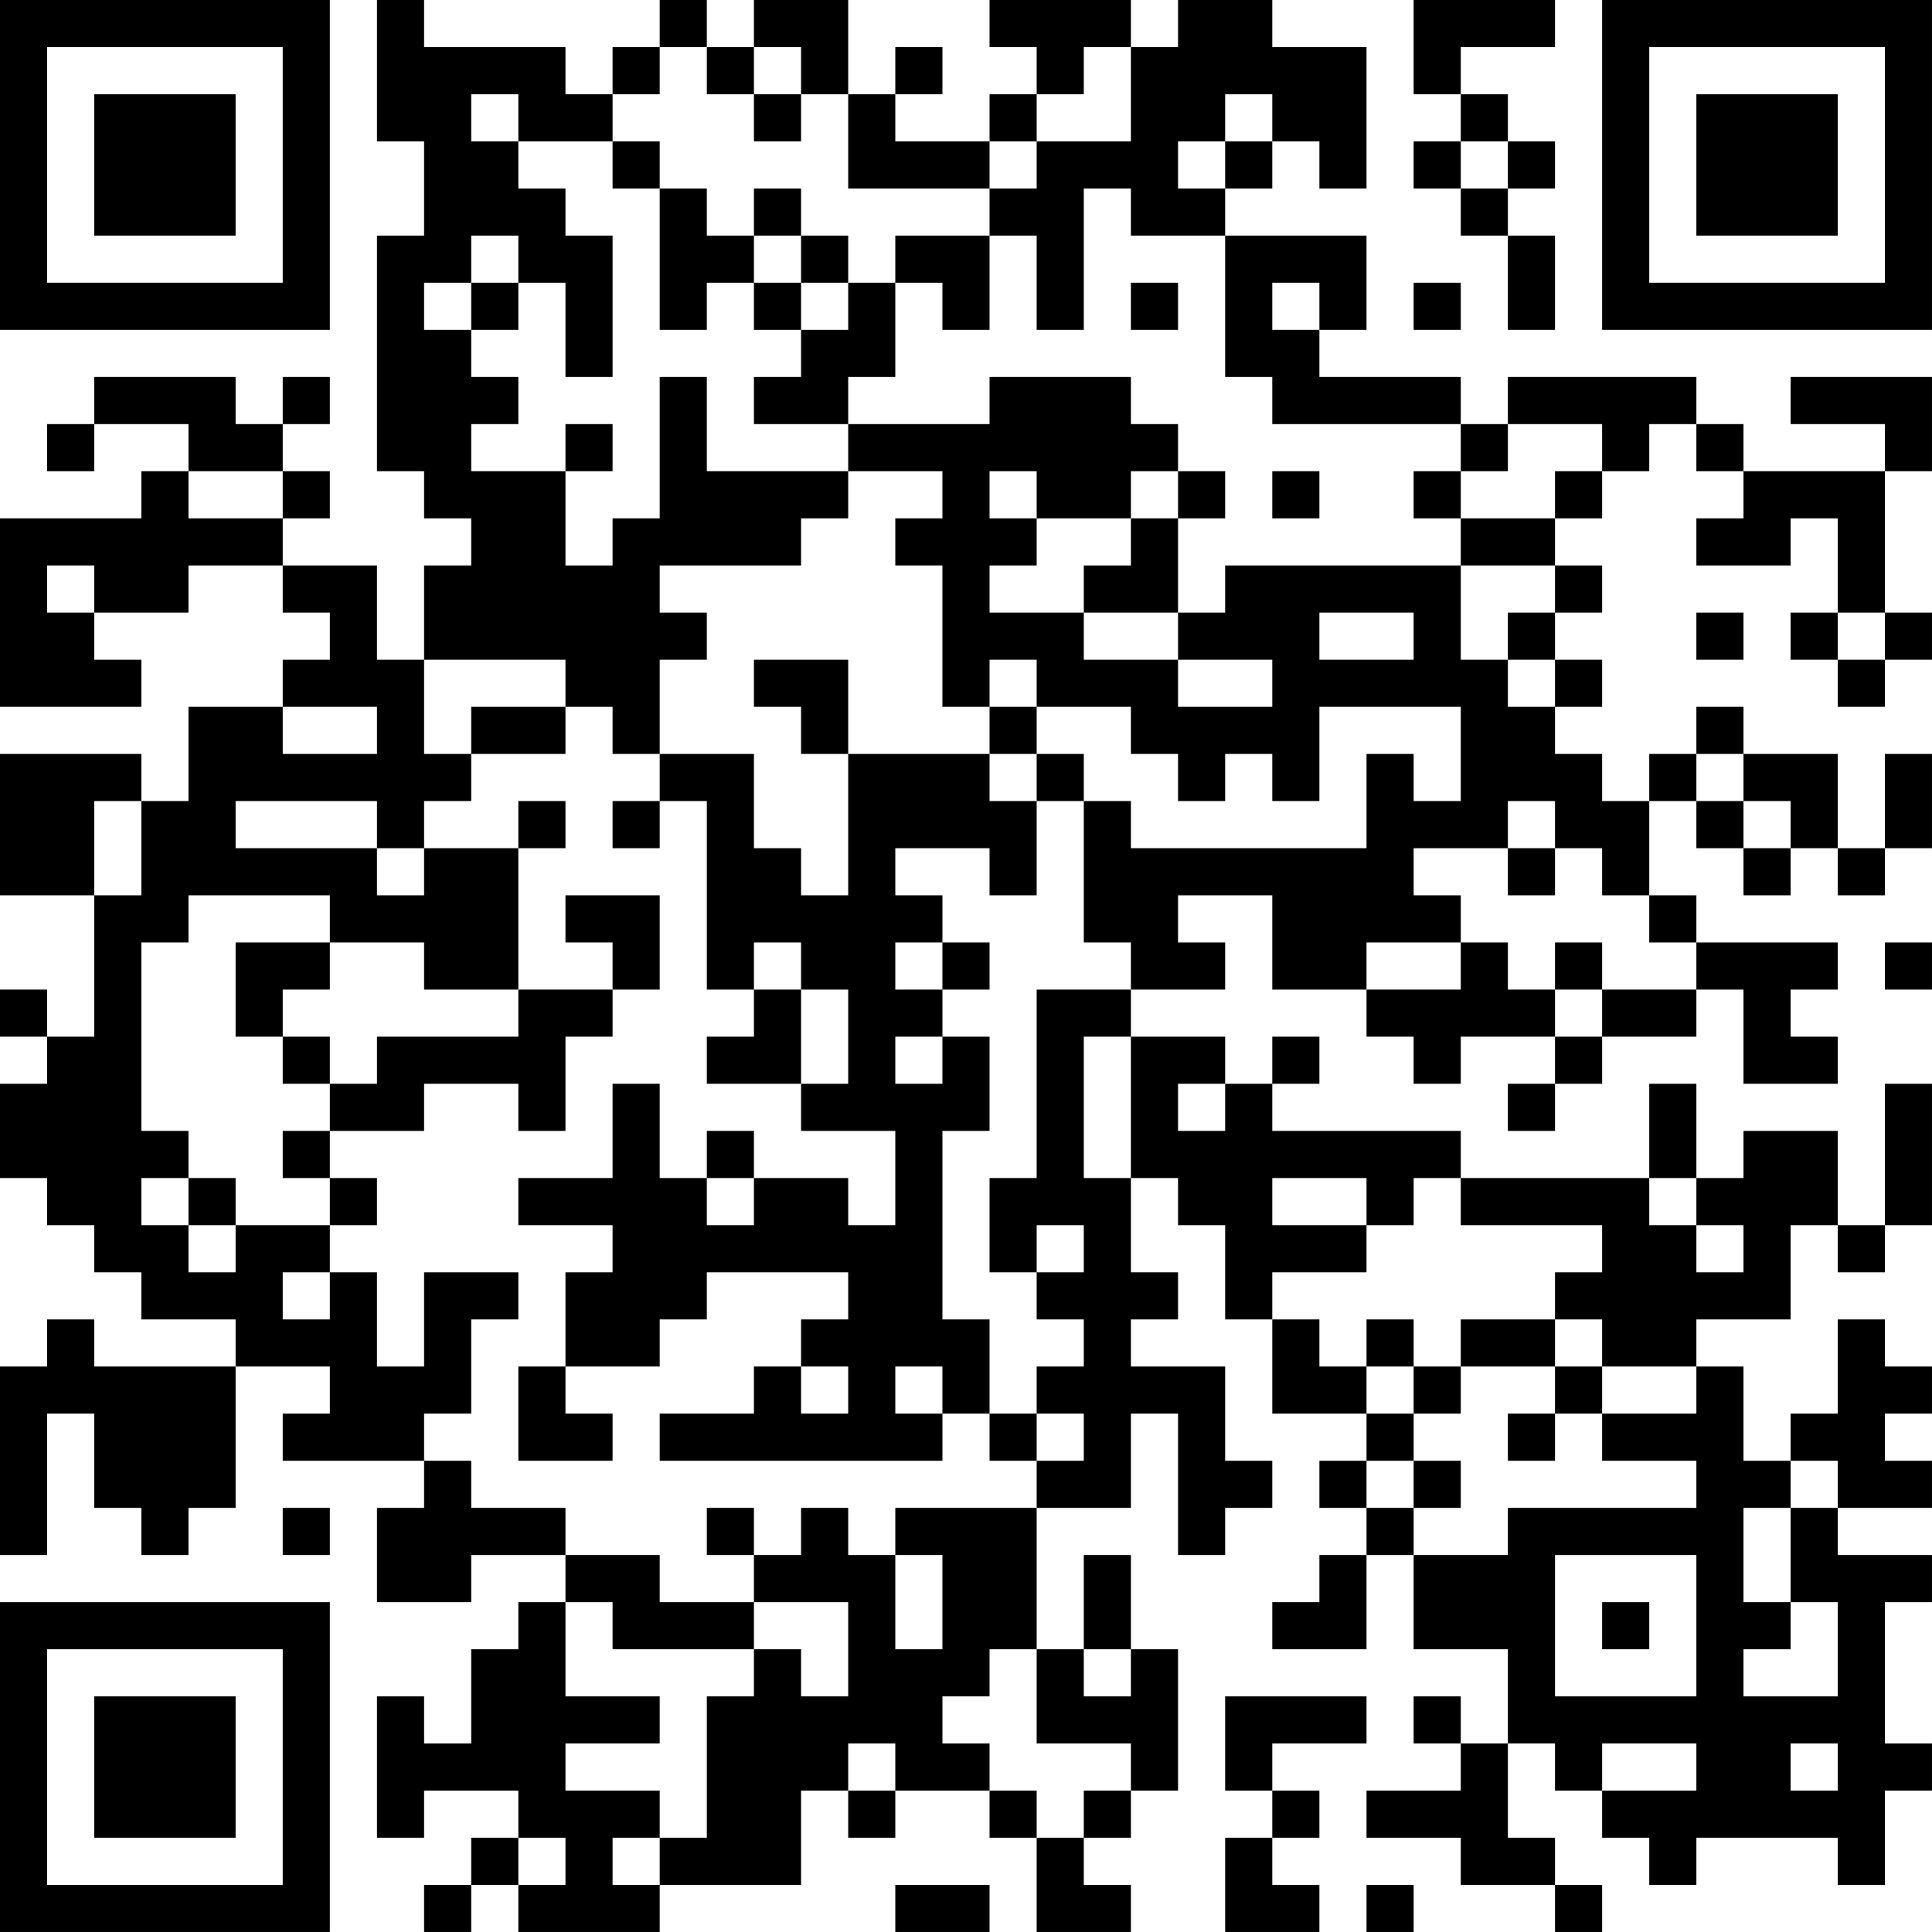 <?xml version="1.0" encoding="UTF-8"?>
<svg xmlns="http://www.w3.org/2000/svg" version="1.1" width="200" height="200" viewBox="0 0 200 200"><rect x="0" y="0" width="200" height="200" fill="#ffffff"/><g transform="scale(4.878)"><g transform="translate(0,0)"><path fill-rule="evenodd" d="M8 0L8 3L9 3L9 5L8 5L8 10L9 10L9 11L10 11L10 12L9 12L9 14L8 14L8 12L6 12L6 11L7 11L7 10L6 10L6 9L7 9L7 8L6 8L6 9L5 9L5 8L2 8L2 9L1 9L1 10L2 10L2 9L4 9L4 10L3 10L3 11L0 11L0 15L3 15L3 14L2 14L2 13L4 13L4 12L6 12L6 13L7 13L7 14L6 14L6 15L4 15L4 17L3 17L3 16L0 16L0 19L2 19L2 22L1 22L1 21L0 21L0 22L1 22L1 23L0 23L0 25L1 25L1 26L2 26L2 27L3 27L3 28L5 28L5 29L2 29L2 28L1 28L1 29L0 29L0 33L1 33L1 30L2 30L2 32L3 32L3 33L4 33L4 32L5 32L5 29L7 29L7 30L6 30L6 31L9 31L9 32L8 32L8 34L10 34L10 33L12 33L12 34L11 34L11 35L10 35L10 37L9 37L9 36L8 36L8 39L9 39L9 38L11 38L11 39L10 39L10 40L9 40L9 41L10 41L10 40L11 40L11 41L14 41L14 40L17 40L17 38L18 38L18 39L19 39L19 38L21 38L21 39L22 39L22 41L24 41L24 40L23 40L23 39L24 39L24 38L25 38L25 35L24 35L24 33L23 33L23 35L22 35L22 32L24 32L24 30L25 30L25 33L26 33L26 32L27 32L27 31L26 31L26 29L24 29L24 28L25 28L25 27L24 27L24 25L25 25L25 26L26 26L26 28L27 28L27 30L29 30L29 31L28 31L28 32L29 32L29 33L28 33L28 34L27 34L27 35L29 35L29 33L30 33L30 35L32 35L32 37L31 37L31 36L30 36L30 37L31 37L31 38L29 38L29 39L31 39L31 40L33 40L33 41L34 41L34 40L33 40L33 39L32 39L32 37L33 37L33 38L34 38L34 39L35 39L35 40L36 40L36 39L39 39L39 40L40 40L40 38L41 38L41 37L40 37L40 34L41 34L41 33L39 33L39 32L41 32L41 31L40 31L40 30L41 30L41 29L40 29L40 28L39 28L39 30L38 30L38 31L37 31L37 29L36 29L36 28L38 28L38 26L39 26L39 27L40 27L40 26L41 26L41 23L40 23L40 26L39 26L39 24L37 24L37 25L36 25L36 23L35 23L35 25L31 25L31 24L27 24L27 23L28 23L28 22L27 22L27 23L26 23L26 22L24 22L24 21L26 21L26 20L25 20L25 19L27 19L27 21L29 21L29 22L30 22L30 23L31 23L31 22L33 22L33 23L32 23L32 24L33 24L33 23L34 23L34 22L36 22L36 21L37 21L37 23L39 23L39 22L38 22L38 21L39 21L39 20L36 20L36 19L35 19L35 17L36 17L36 18L37 18L37 19L38 19L38 18L39 18L39 19L40 19L40 18L41 18L41 16L40 16L40 18L39 18L39 16L37 16L37 15L36 15L36 16L35 16L35 17L34 17L34 16L33 16L33 15L34 15L34 14L33 14L33 13L34 13L34 12L33 12L33 11L34 11L34 10L35 10L35 9L36 9L36 10L37 10L37 11L36 11L36 12L38 12L38 11L39 11L39 13L38 13L38 14L39 14L39 15L40 15L40 14L41 14L41 13L40 13L40 10L41 10L41 8L38 8L38 9L40 9L40 10L37 10L37 9L36 9L36 8L32 8L32 9L31 9L31 8L28 8L28 7L29 7L29 5L26 5L26 4L27 4L27 3L28 3L28 4L29 4L29 1L27 1L27 0L25 0L25 1L24 1L24 0L21 0L21 1L22 1L22 2L21 2L21 3L19 3L19 2L20 2L20 1L19 1L19 2L18 2L18 0L16 0L16 1L15 1L15 0L14 0L14 1L13 1L13 2L12 2L12 1L9 1L9 0ZM30 0L30 2L31 2L31 3L30 3L30 4L31 4L31 5L32 5L32 7L33 7L33 5L32 5L32 4L33 4L33 3L32 3L32 2L31 2L31 1L33 1L33 0ZM14 1L14 2L13 2L13 3L11 3L11 2L10 2L10 3L11 3L11 4L12 4L12 5L13 5L13 8L12 8L12 6L11 6L11 5L10 5L10 6L9 6L9 7L10 7L10 8L11 8L11 9L10 9L10 10L12 10L12 12L13 12L13 11L14 11L14 8L15 8L15 10L18 10L18 11L17 11L17 12L14 12L14 13L15 13L15 14L14 14L14 16L13 16L13 15L12 15L12 14L9 14L9 16L10 16L10 17L9 17L9 18L8 18L8 17L5 17L5 18L8 18L8 19L9 19L9 18L11 18L11 21L9 21L9 20L7 20L7 19L4 19L4 20L3 20L3 24L4 24L4 25L3 25L3 26L4 26L4 27L5 27L5 26L7 26L7 27L6 27L6 28L7 28L7 27L8 27L8 29L9 29L9 27L11 27L11 28L10 28L10 30L9 30L9 31L10 31L10 32L12 32L12 33L14 33L14 34L16 34L16 35L13 35L13 34L12 34L12 36L14 36L14 37L12 37L12 38L14 38L14 39L13 39L13 40L14 40L14 39L15 39L15 36L16 36L16 35L17 35L17 36L18 36L18 34L16 34L16 33L17 33L17 32L18 32L18 33L19 33L19 35L20 35L20 33L19 33L19 32L22 32L22 31L23 31L23 30L22 30L22 29L23 29L23 28L22 28L22 27L23 27L23 26L22 26L22 27L21 27L21 25L22 25L22 21L24 21L24 20L23 20L23 17L24 17L24 18L29 18L29 16L30 16L30 17L31 17L31 15L28 15L28 17L27 17L27 16L26 16L26 17L25 17L25 16L24 16L24 15L22 15L22 14L21 14L21 15L20 15L20 12L19 12L19 11L20 11L20 10L18 10L18 9L21 9L21 8L24 8L24 9L25 9L25 10L24 10L24 11L22 11L22 10L21 10L21 11L22 11L22 12L21 12L21 13L23 13L23 14L25 14L25 15L27 15L27 14L25 14L25 13L26 13L26 12L31 12L31 14L32 14L32 15L33 15L33 14L32 14L32 13L33 13L33 12L31 12L31 11L33 11L33 10L34 10L34 9L32 9L32 10L31 10L31 9L27 9L27 8L26 8L26 5L24 5L24 4L23 4L23 7L22 7L22 5L21 5L21 4L22 4L22 3L24 3L24 1L23 1L23 2L22 2L22 3L21 3L21 4L18 4L18 2L17 2L17 1L16 1L16 2L15 2L15 1ZM16 2L16 3L17 3L17 2ZM26 2L26 3L25 3L25 4L26 4L26 3L27 3L27 2ZM13 3L13 4L14 4L14 7L15 7L15 6L16 6L16 7L17 7L17 8L16 8L16 9L18 9L18 8L19 8L19 6L20 6L20 7L21 7L21 5L19 5L19 6L18 6L18 5L17 5L17 4L16 4L16 5L15 5L15 4L14 4L14 3ZM31 3L31 4L32 4L32 3ZM16 5L16 6L17 6L17 7L18 7L18 6L17 6L17 5ZM10 6L10 7L11 7L11 6ZM24 6L24 7L25 7L25 6ZM27 6L27 7L28 7L28 6ZM30 6L30 7L31 7L31 6ZM12 9L12 10L13 10L13 9ZM4 10L4 11L6 11L6 10ZM25 10L25 11L24 11L24 12L23 12L23 13L25 13L25 11L26 11L26 10ZM27 10L27 11L28 11L28 10ZM30 10L30 11L31 11L31 10ZM1 12L1 13L2 13L2 12ZM28 13L28 14L30 14L30 13ZM36 13L36 14L37 14L37 13ZM39 13L39 14L40 14L40 13ZM16 14L16 15L17 15L17 16L18 16L18 19L17 19L17 18L16 18L16 16L14 16L14 17L13 17L13 18L14 18L14 17L15 17L15 21L16 21L16 22L15 22L15 23L17 23L17 24L19 24L19 26L18 26L18 25L16 25L16 24L15 24L15 25L14 25L14 23L13 23L13 25L11 25L11 26L13 26L13 27L12 27L12 29L11 29L11 31L13 31L13 30L12 30L12 29L14 29L14 28L15 28L15 27L18 27L18 28L17 28L17 29L16 29L16 30L14 30L14 31L20 31L20 30L21 30L21 31L22 31L22 30L21 30L21 28L20 28L20 24L21 24L21 22L20 22L20 21L21 21L21 20L20 20L20 19L19 19L19 18L21 18L21 19L22 19L22 17L23 17L23 16L22 16L22 15L21 15L21 16L18 16L18 14ZM6 15L6 16L8 16L8 15ZM10 15L10 16L12 16L12 15ZM21 16L21 17L22 17L22 16ZM36 16L36 17L37 17L37 18L38 18L38 17L37 17L37 16ZM2 17L2 19L3 19L3 17ZM11 17L11 18L12 18L12 17ZM32 17L32 18L30 18L30 19L31 19L31 20L29 20L29 21L31 21L31 20L32 20L32 21L33 21L33 22L34 22L34 21L36 21L36 20L35 20L35 19L34 19L34 18L33 18L33 17ZM32 18L32 19L33 19L33 18ZM12 19L12 20L13 20L13 21L11 21L11 22L8 22L8 23L7 23L7 22L6 22L6 21L7 21L7 20L5 20L5 22L6 22L6 23L7 23L7 24L6 24L6 25L7 25L7 26L8 26L8 25L7 25L7 24L9 24L9 23L11 23L11 24L12 24L12 22L13 22L13 21L14 21L14 19ZM16 20L16 21L17 21L17 23L18 23L18 21L17 21L17 20ZM19 20L19 21L20 21L20 20ZM33 20L33 21L34 21L34 20ZM40 20L40 21L41 21L41 20ZM19 22L19 23L20 23L20 22ZM23 22L23 25L24 25L24 22ZM25 23L25 24L26 24L26 23ZM4 25L4 26L5 26L5 25ZM15 25L15 26L16 26L16 25ZM27 25L27 26L29 26L29 27L27 27L27 28L28 28L28 29L29 29L29 30L30 30L30 31L29 31L29 32L30 32L30 33L32 33L32 32L36 32L36 31L34 31L34 30L36 30L36 29L34 29L34 28L33 28L33 27L34 27L34 26L31 26L31 25L30 25L30 26L29 26L29 25ZM35 25L35 26L36 26L36 27L37 27L37 26L36 26L36 25ZM29 28L29 29L30 29L30 30L31 30L31 29L33 29L33 30L32 30L32 31L33 31L33 30L34 30L34 29L33 29L33 28L31 28L31 29L30 29L30 28ZM17 29L17 30L18 30L18 29ZM19 29L19 30L20 30L20 29ZM30 31L30 32L31 32L31 31ZM38 31L38 32L37 32L37 34L38 34L38 35L37 35L37 36L39 36L39 34L38 34L38 32L39 32L39 31ZM6 32L6 33L7 33L7 32ZM15 32L15 33L16 33L16 32ZM33 33L33 36L36 36L36 33ZM34 34L34 35L35 35L35 34ZM21 35L21 36L20 36L20 37L21 37L21 38L22 38L22 39L23 39L23 38L24 38L24 37L22 37L22 35ZM23 35L23 36L24 36L24 35ZM26 36L26 38L27 38L27 39L26 39L26 41L28 41L28 40L27 40L27 39L28 39L28 38L27 38L27 37L29 37L29 36ZM18 37L18 38L19 38L19 37ZM34 37L34 38L36 38L36 37ZM38 37L38 38L39 38L39 37ZM11 39L11 40L12 40L12 39ZM19 40L19 41L21 41L21 40ZM29 40L29 41L30 41L30 40ZM0 0L0 7L7 7L7 0ZM1 1L1 6L6 6L6 1ZM2 2L2 5L5 5L5 2ZM34 0L34 7L41 7L41 0ZM35 1L35 6L40 6L40 1ZM36 2L36 5L39 5L39 2ZM0 34L0 41L7 41L7 34ZM1 35L1 40L6 40L6 35ZM2 36L2 39L5 39L5 36Z" fill="#000000"/></g></g></svg>
